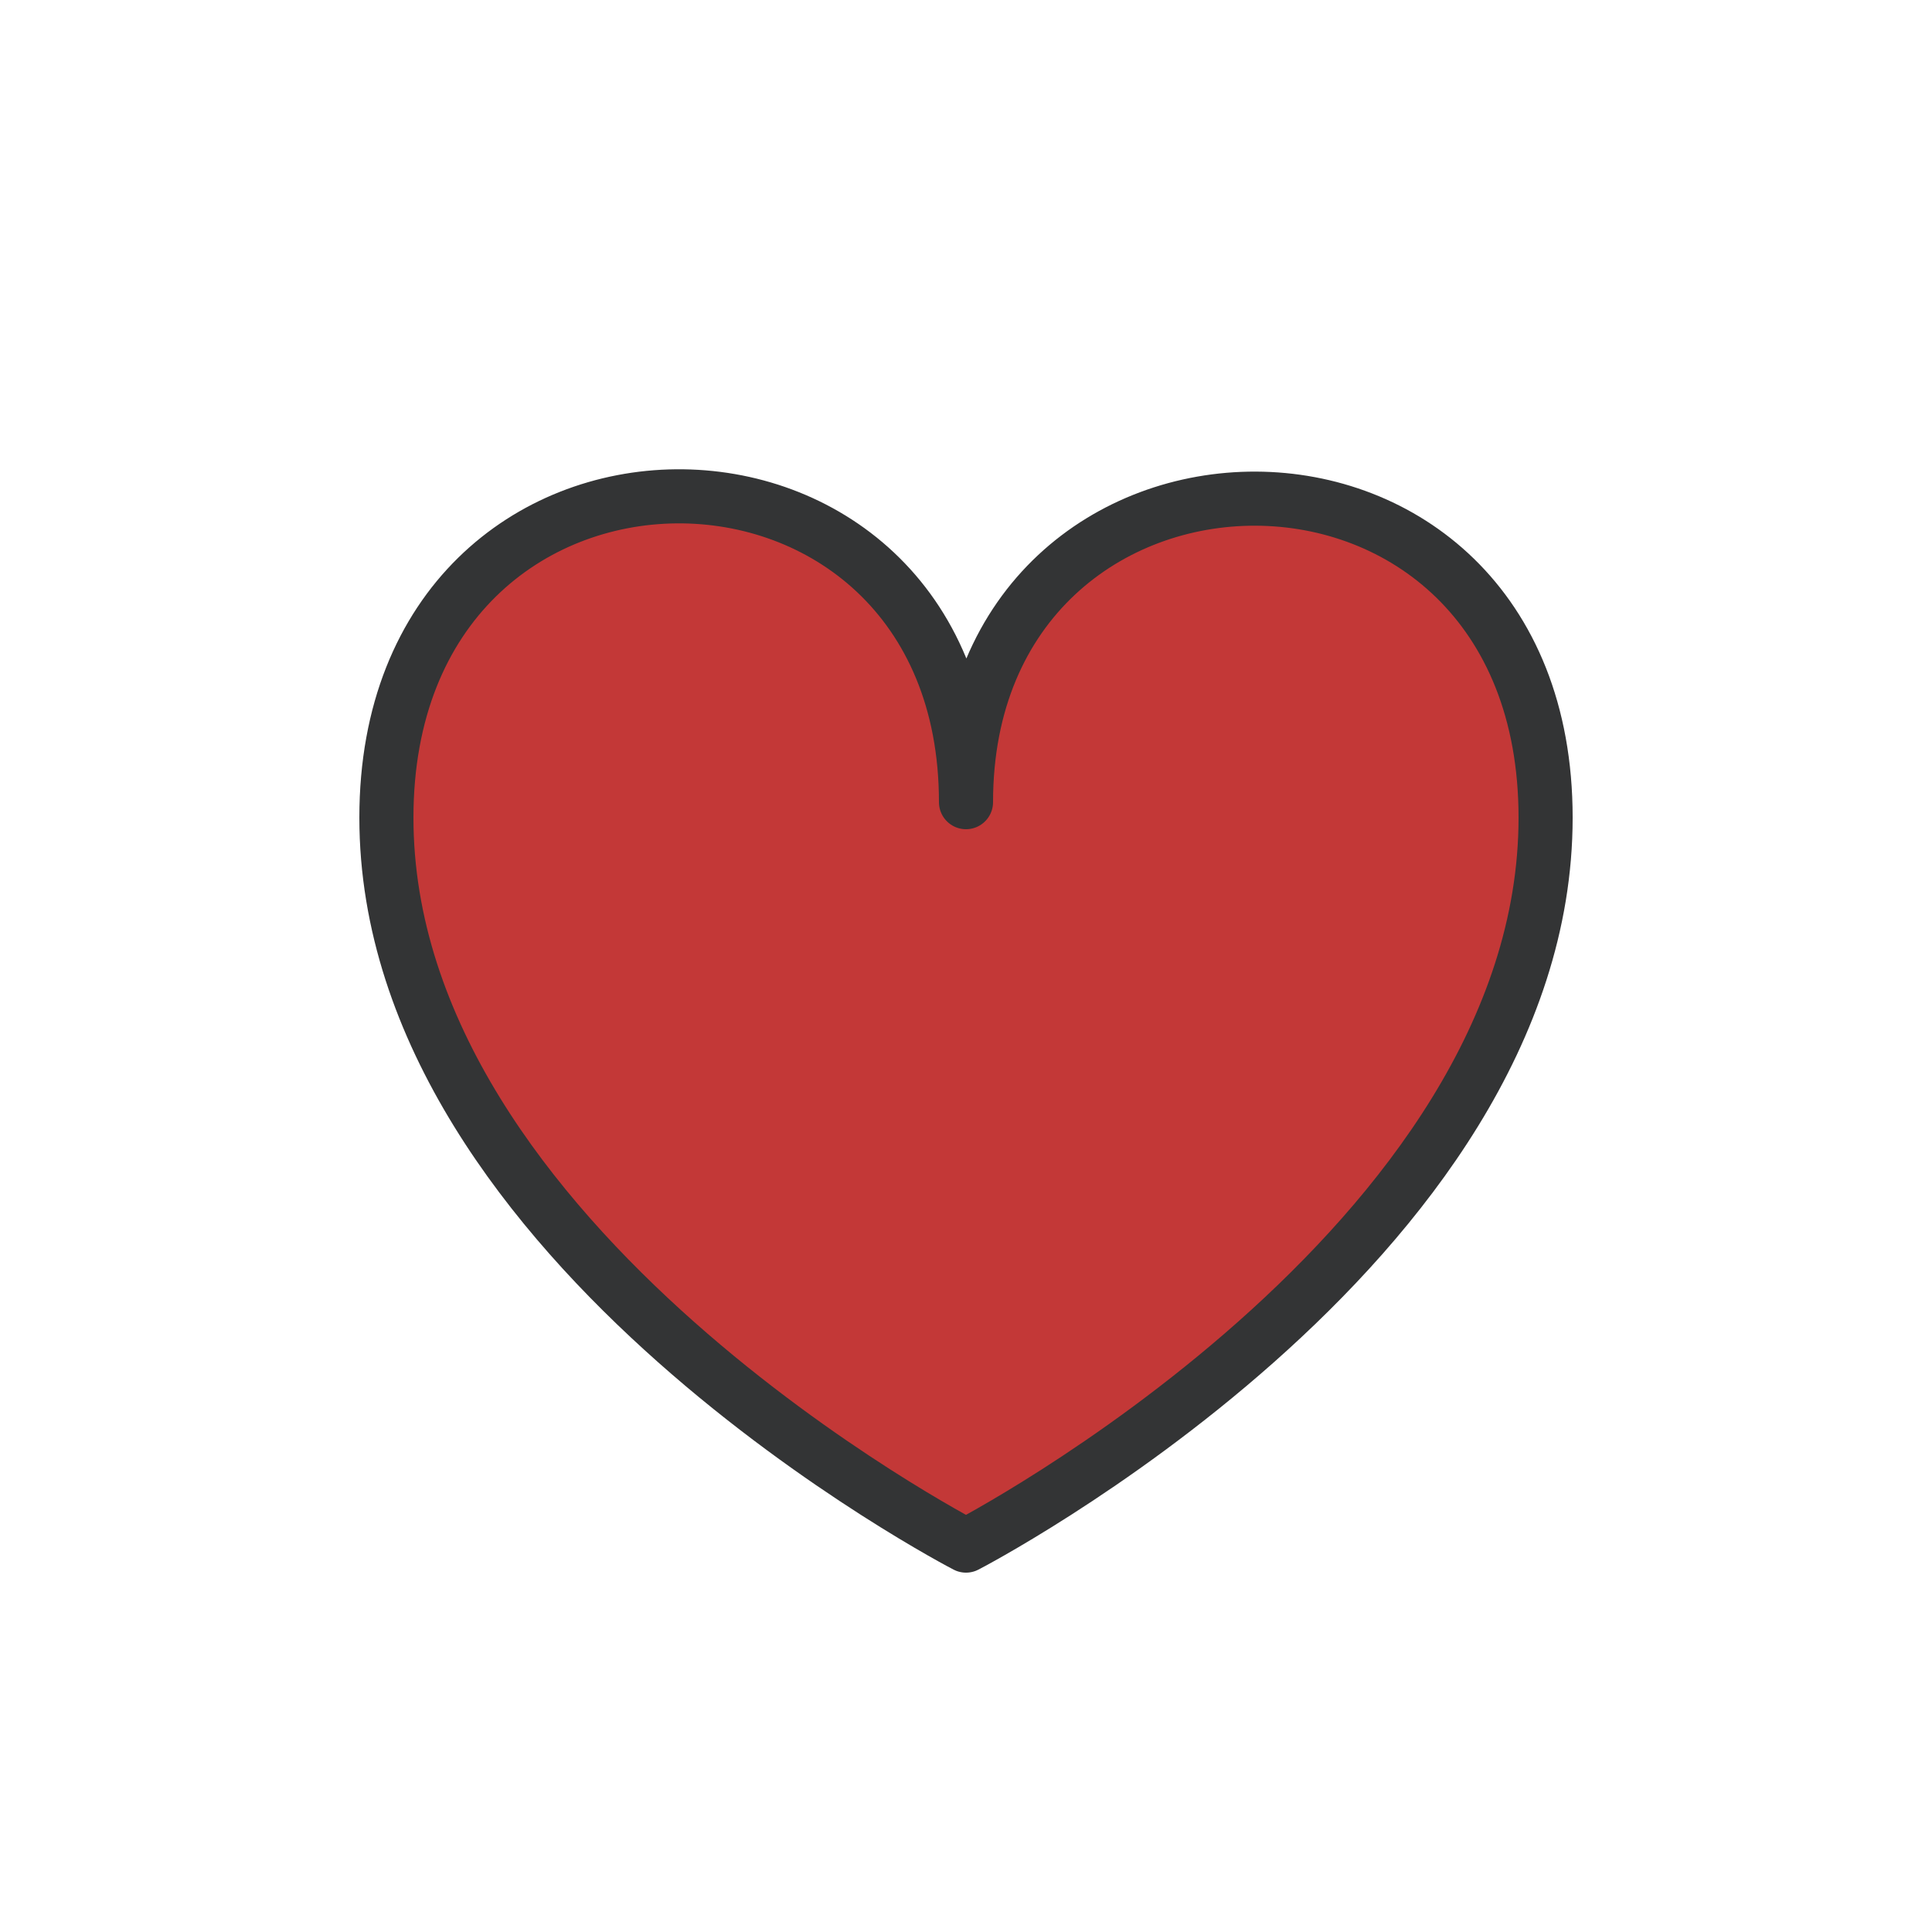 <?xml version="1.0" encoding="utf-8"?><svg xml:space="preserve" viewBox="0 0 100 100" y="0px" x="0px" xmlns:xlink="http://www.w3.org/1999/xlink" xmlns="http://www.w3.org/2000/svg" id="圖層_1" version="1.1" width="200px" height="200px" style="width:100%;height:100%;background-size:initial;background-repeat-y:initial;background-repeat-x:initial;background-position-y:initial;background-position-x:initial;background-origin:initial;background-color:initial;background-clip:initial;background-attachment:initial;animation-play-state:paused" ><g class="ldl-scale" style="transform-origin:50% 50%;transform:rotate(0deg) scale(0.8, 0.8);animation-play-state:paused" ><path d="M87.5,40.4C87.5,68.1,50,87.5,50,87.5S12.5,68.1,12.5,40.4S50,13,50,39.4C50,13.4,87.5,12.7,87.5,40.4z" stroke-miterlimit="10" stroke-linejoin="round" stroke-linecap="round" stroke-width="3.5" stroke="#333435" fill="#C33837" style="stroke:rgb(51, 52, 53);fill:rgb(195, 56, 55);animation-play-state:paused" ></path>
</g><!-- generated by https://loading.io/ --></svg>